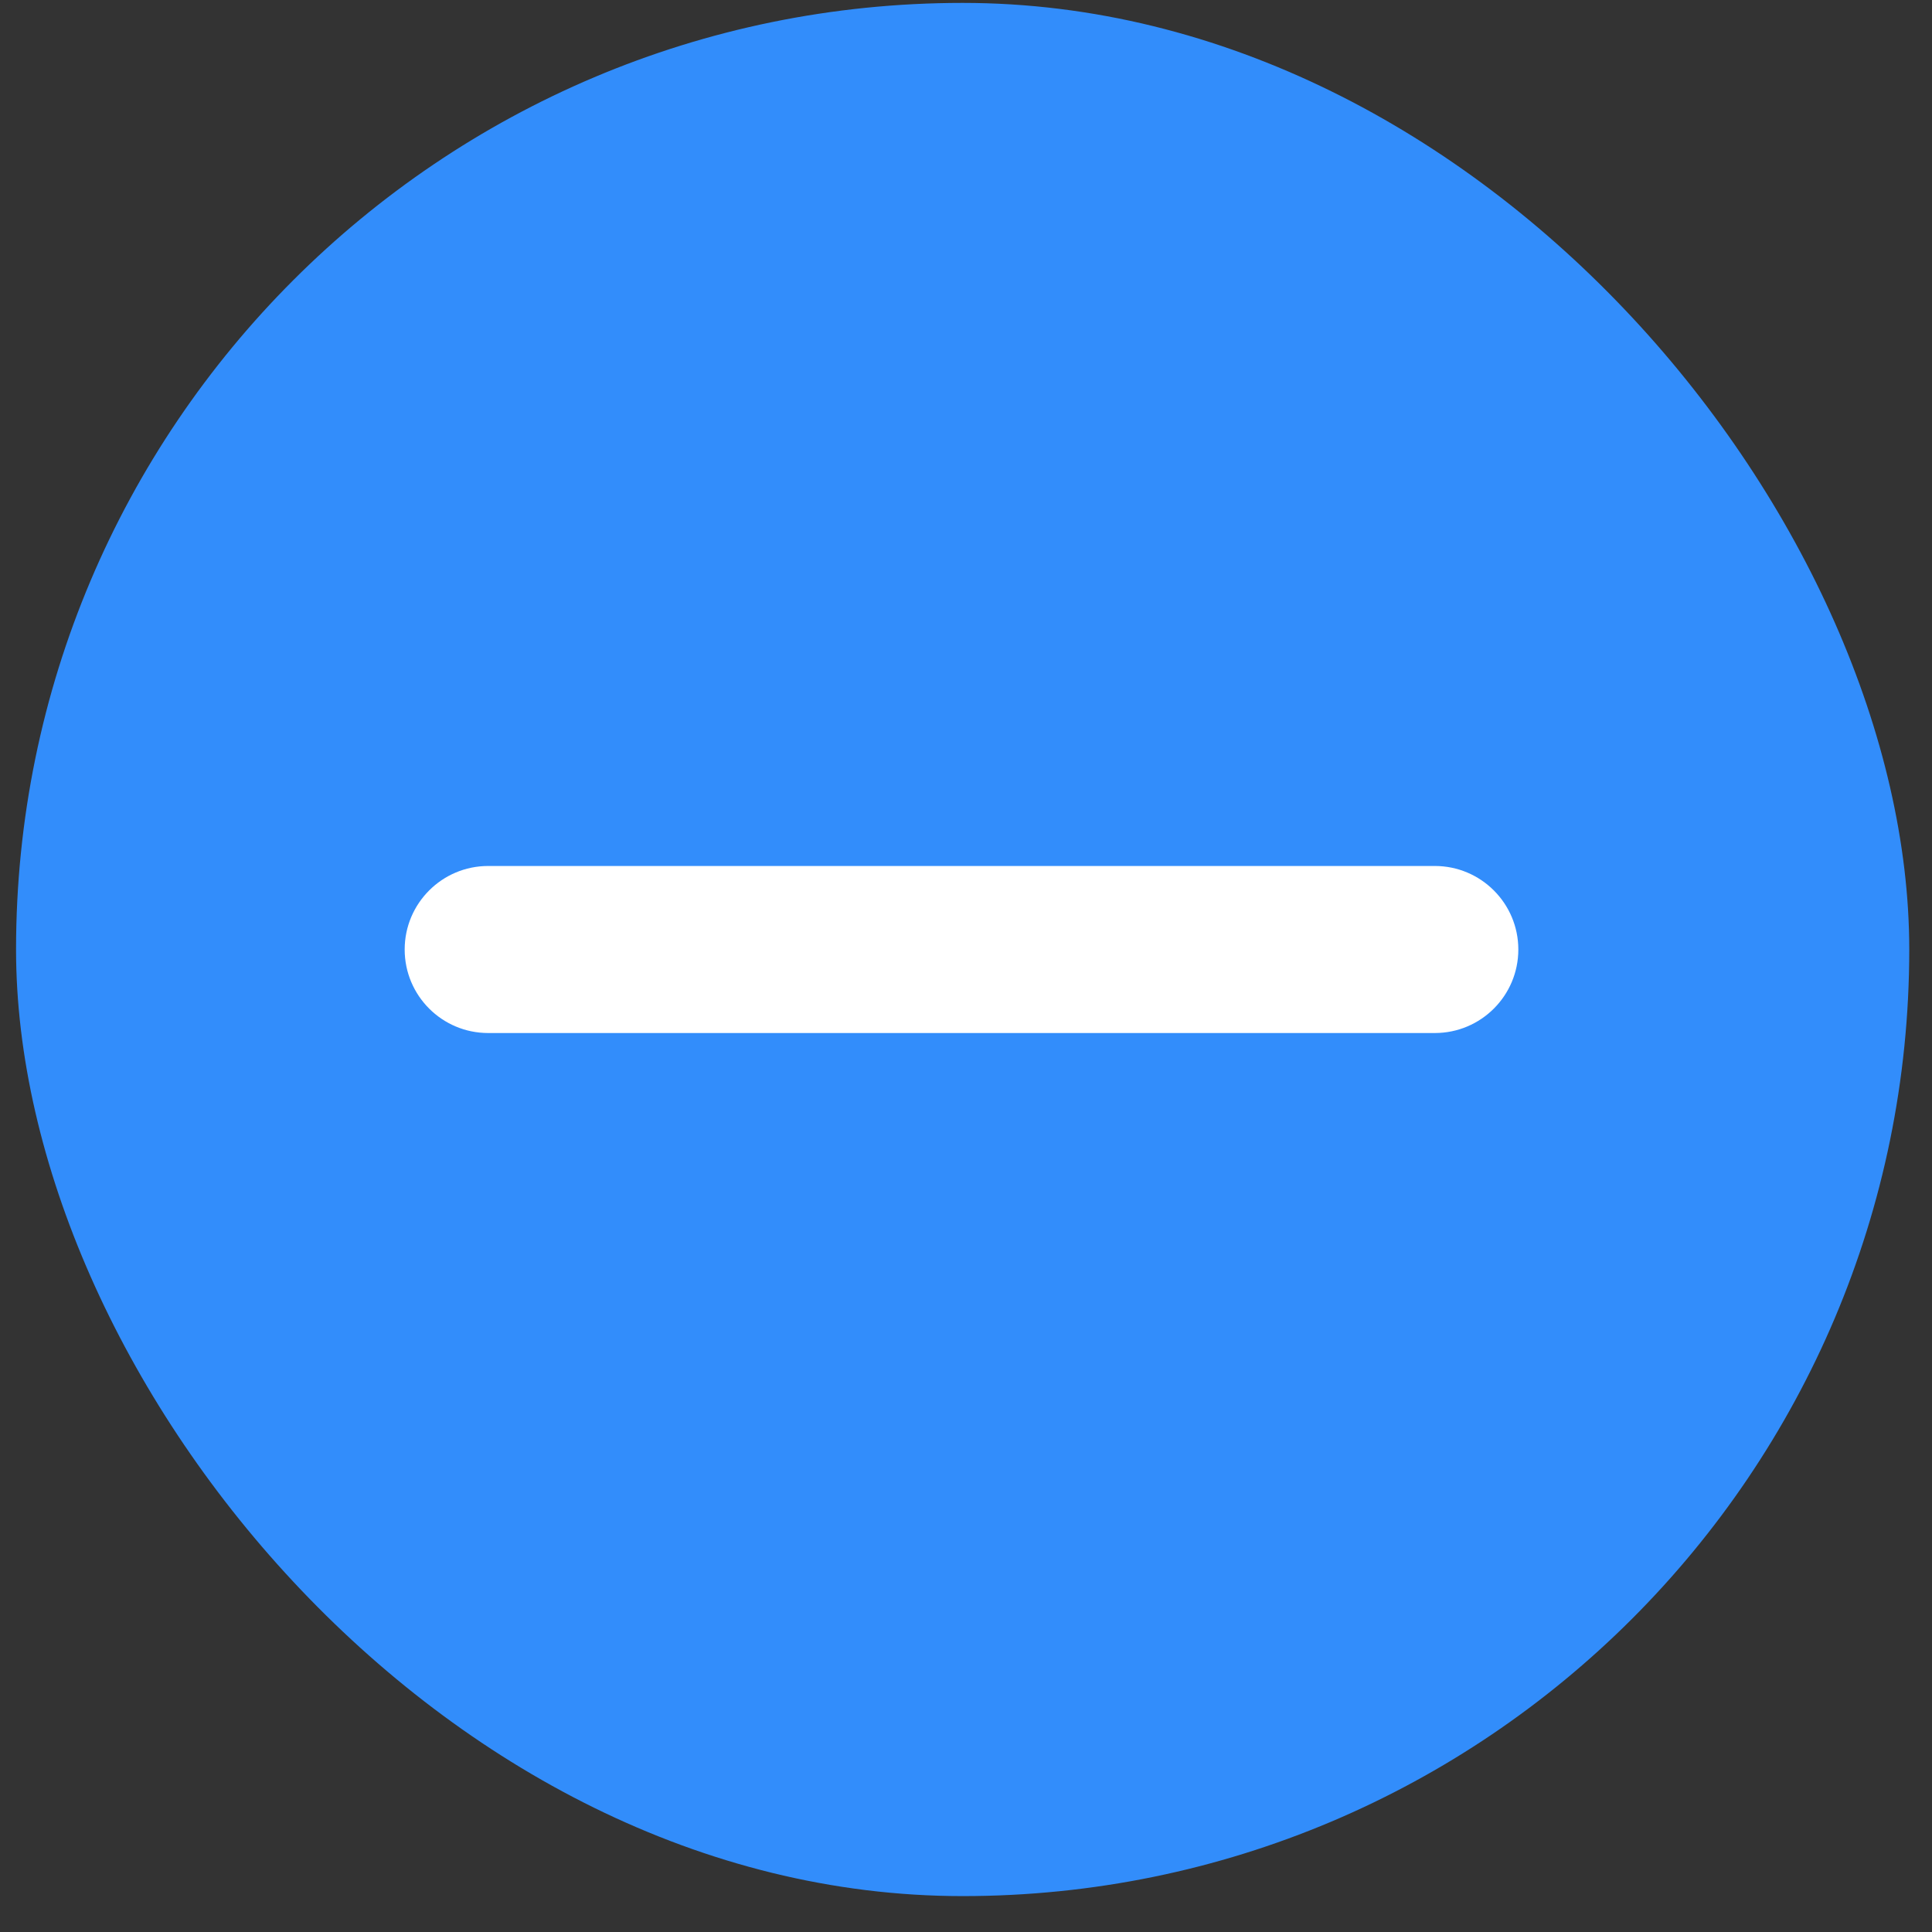 <svg width="26" height="26" viewBox="0 0 26 26" fill="none" xmlns="http://www.w3.org/2000/svg">
<rect x="0" y="0" width="26" height="26" fill="#333333" stroke="none"/>
<g id="&#231;&#188;&#150;&#231;&#187;&#132;">
<rect id="&#231;&#159;&#169;&#229;&#189;&#162;" x="0.216" y="0.039" width="25.478" height="25.478" rx="12.739" fill="#328DFB"/>
<path id="&#231;&#159;&#169;&#229;&#189;&#162;_2" fill-rule="evenodd" clip-rule="evenodd" d="M5.446 12.778C5.446 12.158 5.949 11.654 6.57 11.654L19.309 11.654C19.93 11.654 20.433 12.158 20.433 12.778C20.433 13.399 19.93 13.902 19.309 13.902L6.57 13.902C5.949 13.902 5.446 13.399 5.446 12.778Z" fill="white"/>
</g>
</svg>
